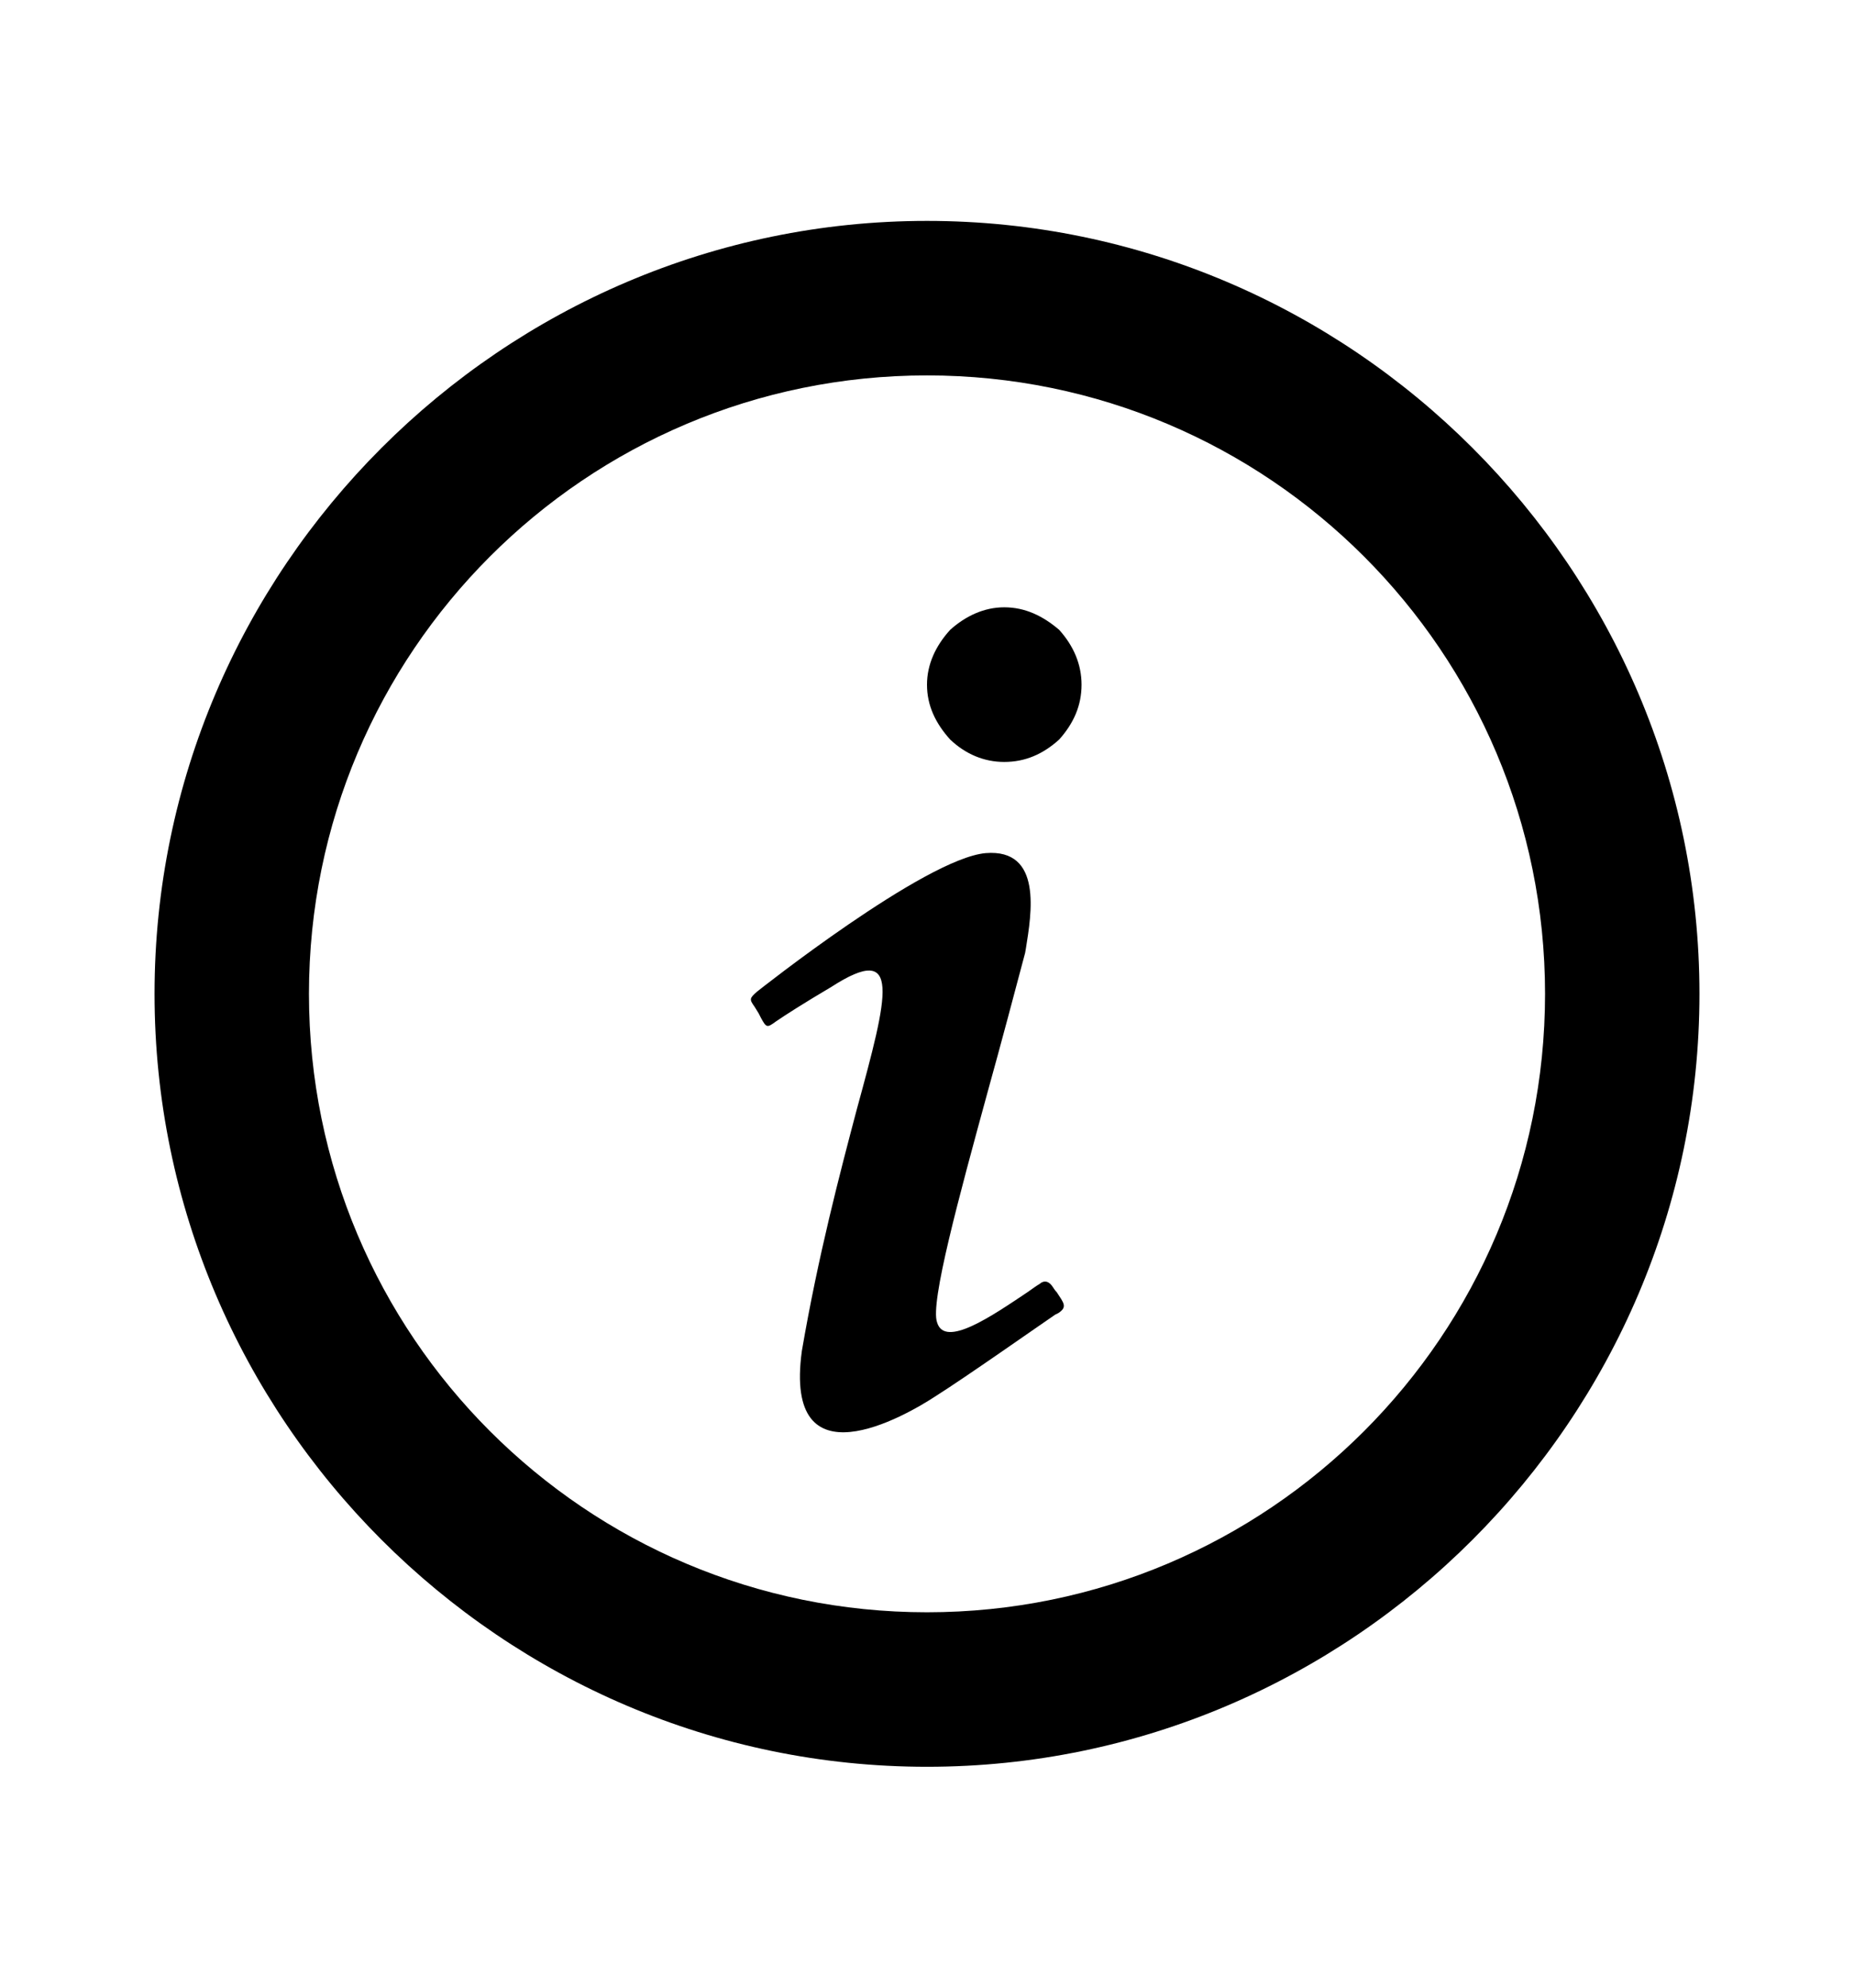 <svg width="14" height="15" viewBox="0 0 14 15" fill="none" xmlns="http://www.w3.org/2000/svg">
<path d="M7.175 4.753C7.292 4.648 7.432 4.583 7.583 4.583C7.741 4.583 7.875 4.648 7.998 4.753C8.108 4.875 8.167 5.015 8.167 5.167C8.167 5.324 8.108 5.458 7.998 5.581C7.875 5.692 7.741 5.75 7.583 5.75C7.432 5.75 7.292 5.692 7.175 5.581C7.064 5.458 7 5.324 7 5.167C7 5.015 7.064 4.875 7.175 4.753ZM5.717 7.483C5.717 7.483 6.983 6.479 7.443 6.438C7.875 6.403 7.788 6.899 7.747 7.156L7.741 7.191C7.659 7.5 7.56 7.873 7.461 8.229C7.239 9.04 7.023 9.833 7.076 9.979C7.134 10.178 7.496 9.927 7.758 9.752C7.793 9.728 7.823 9.705 7.852 9.688C7.852 9.688 7.898 9.641 7.945 9.705C7.957 9.723 7.968 9.74 7.98 9.752C8.033 9.833 8.062 9.863 7.992 9.909L7.968 9.921C7.84 10.008 7.292 10.393 7.07 10.533C6.831 10.691 5.915 11.216 6.055 10.195C6.178 9.478 6.341 8.859 6.469 8.375C6.708 7.5 6.813 7.103 6.277 7.448C6.061 7.576 5.933 7.658 5.857 7.71C5.793 7.757 5.787 7.757 5.746 7.681L5.728 7.646L5.699 7.599C5.658 7.541 5.658 7.535 5.717 7.483ZM12.833 7.5C12.833 10.708 10.208 13.333 7 13.333C3.792 13.333 1.167 10.708 1.167 7.5C1.167 4.292 3.792 1.667 7 1.667C10.208 1.667 12.833 4.292 12.833 7.5ZM11.667 7.5C11.667 4.922 9.578 2.833 7 2.833C4.422 2.833 2.333 4.922 2.333 7.5C2.333 10.078 4.422 12.167 7 12.167C9.578 12.167 11.667 10.078 11.667 7.5Z" fill="black"/>
</svg>
